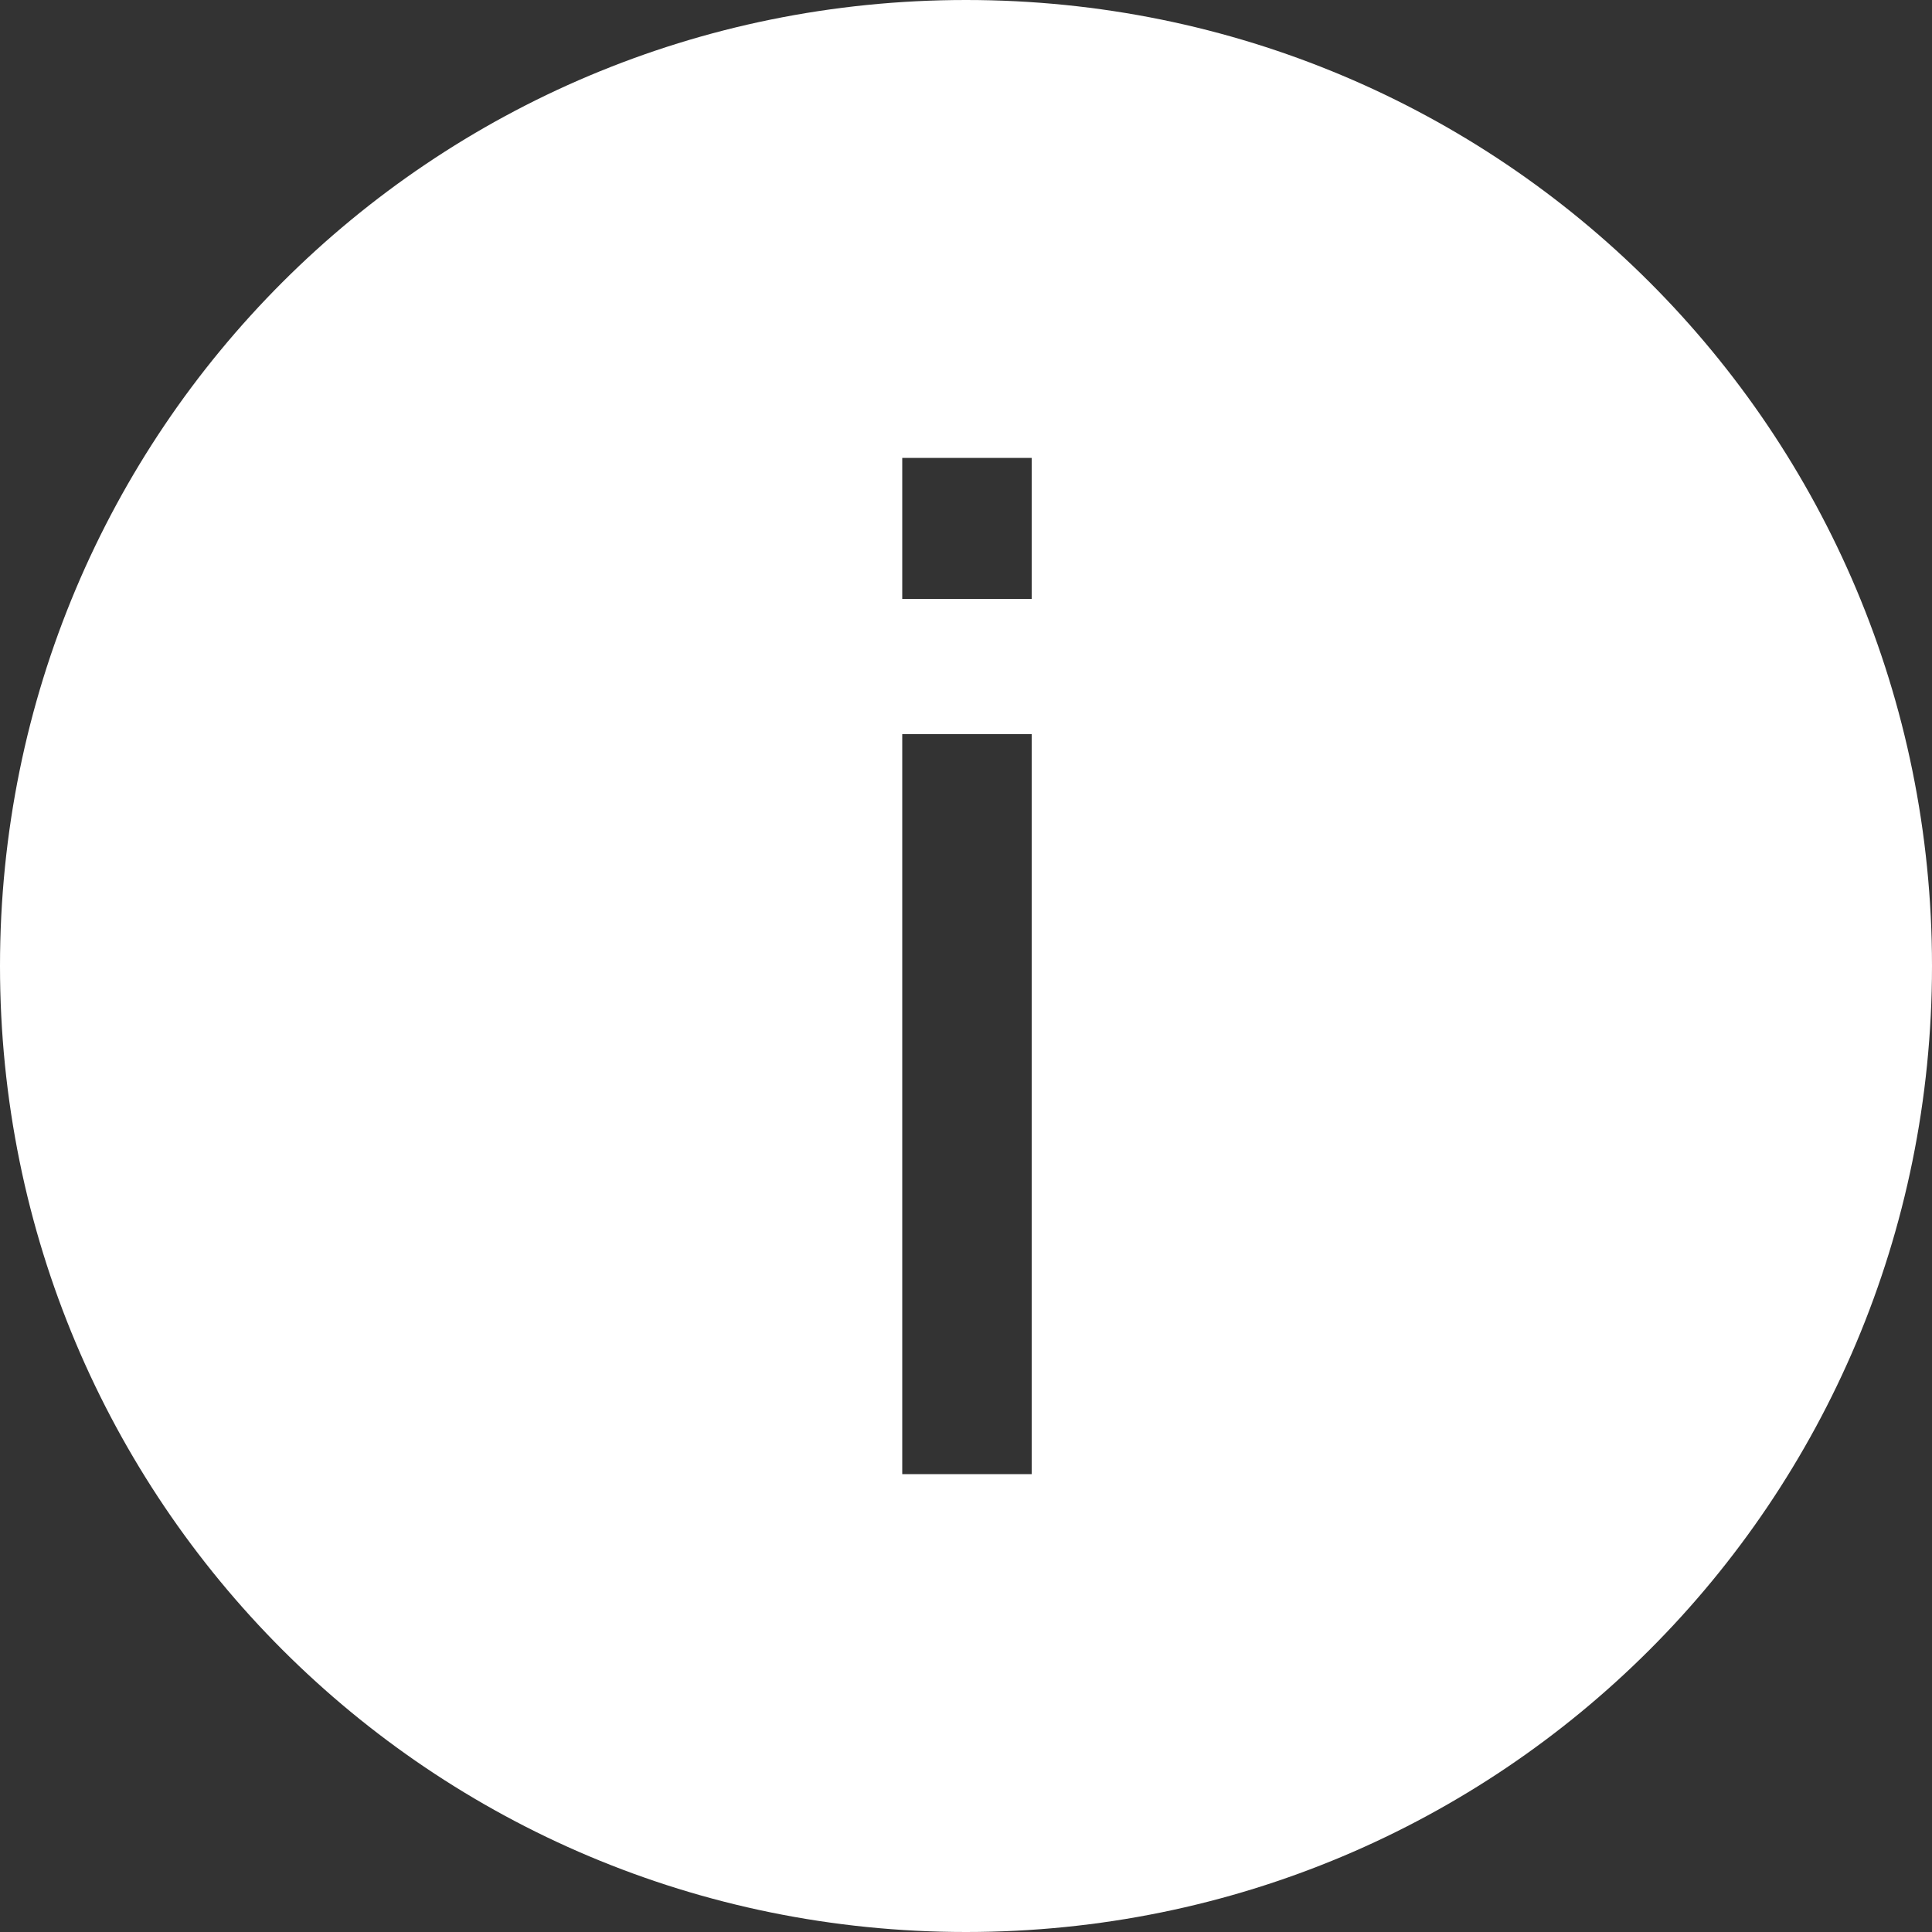 <?xml version="1.0" encoding="utf-8"?>
<!-- Generator: Adobe Illustrator 21.0.0, SVG Export Plug-In . SVG Version: 6.00 Build 0)  -->
<svg version="1.1" id="图层_1" xmlns="http://www.w3.org/2000/svg" xmlns:xlink="http://www.w3.org/1999/xlink" x="0px" y="0px"
	 viewBox="0 0 100 100" style="enable-background:new 0 0 100 100;" xml:space="preserve">
<rect x="0" y="0" width="100" height="100" fill="#333333" stroke="none"/>
<style type="text/css">
	.st0{fill:#FFFFFF;}
</style>
<path class="st0" d="M50,0C22.3,0,0,22.3,0,50s22.3,50,50,50s50-22.3,50-50S77.7,0,50,0z M53.4,76.3h-6.7V38h6.7V76.3z M53.4,31
	h-6.7v-7.3h6.7V31z"/>
</svg>
